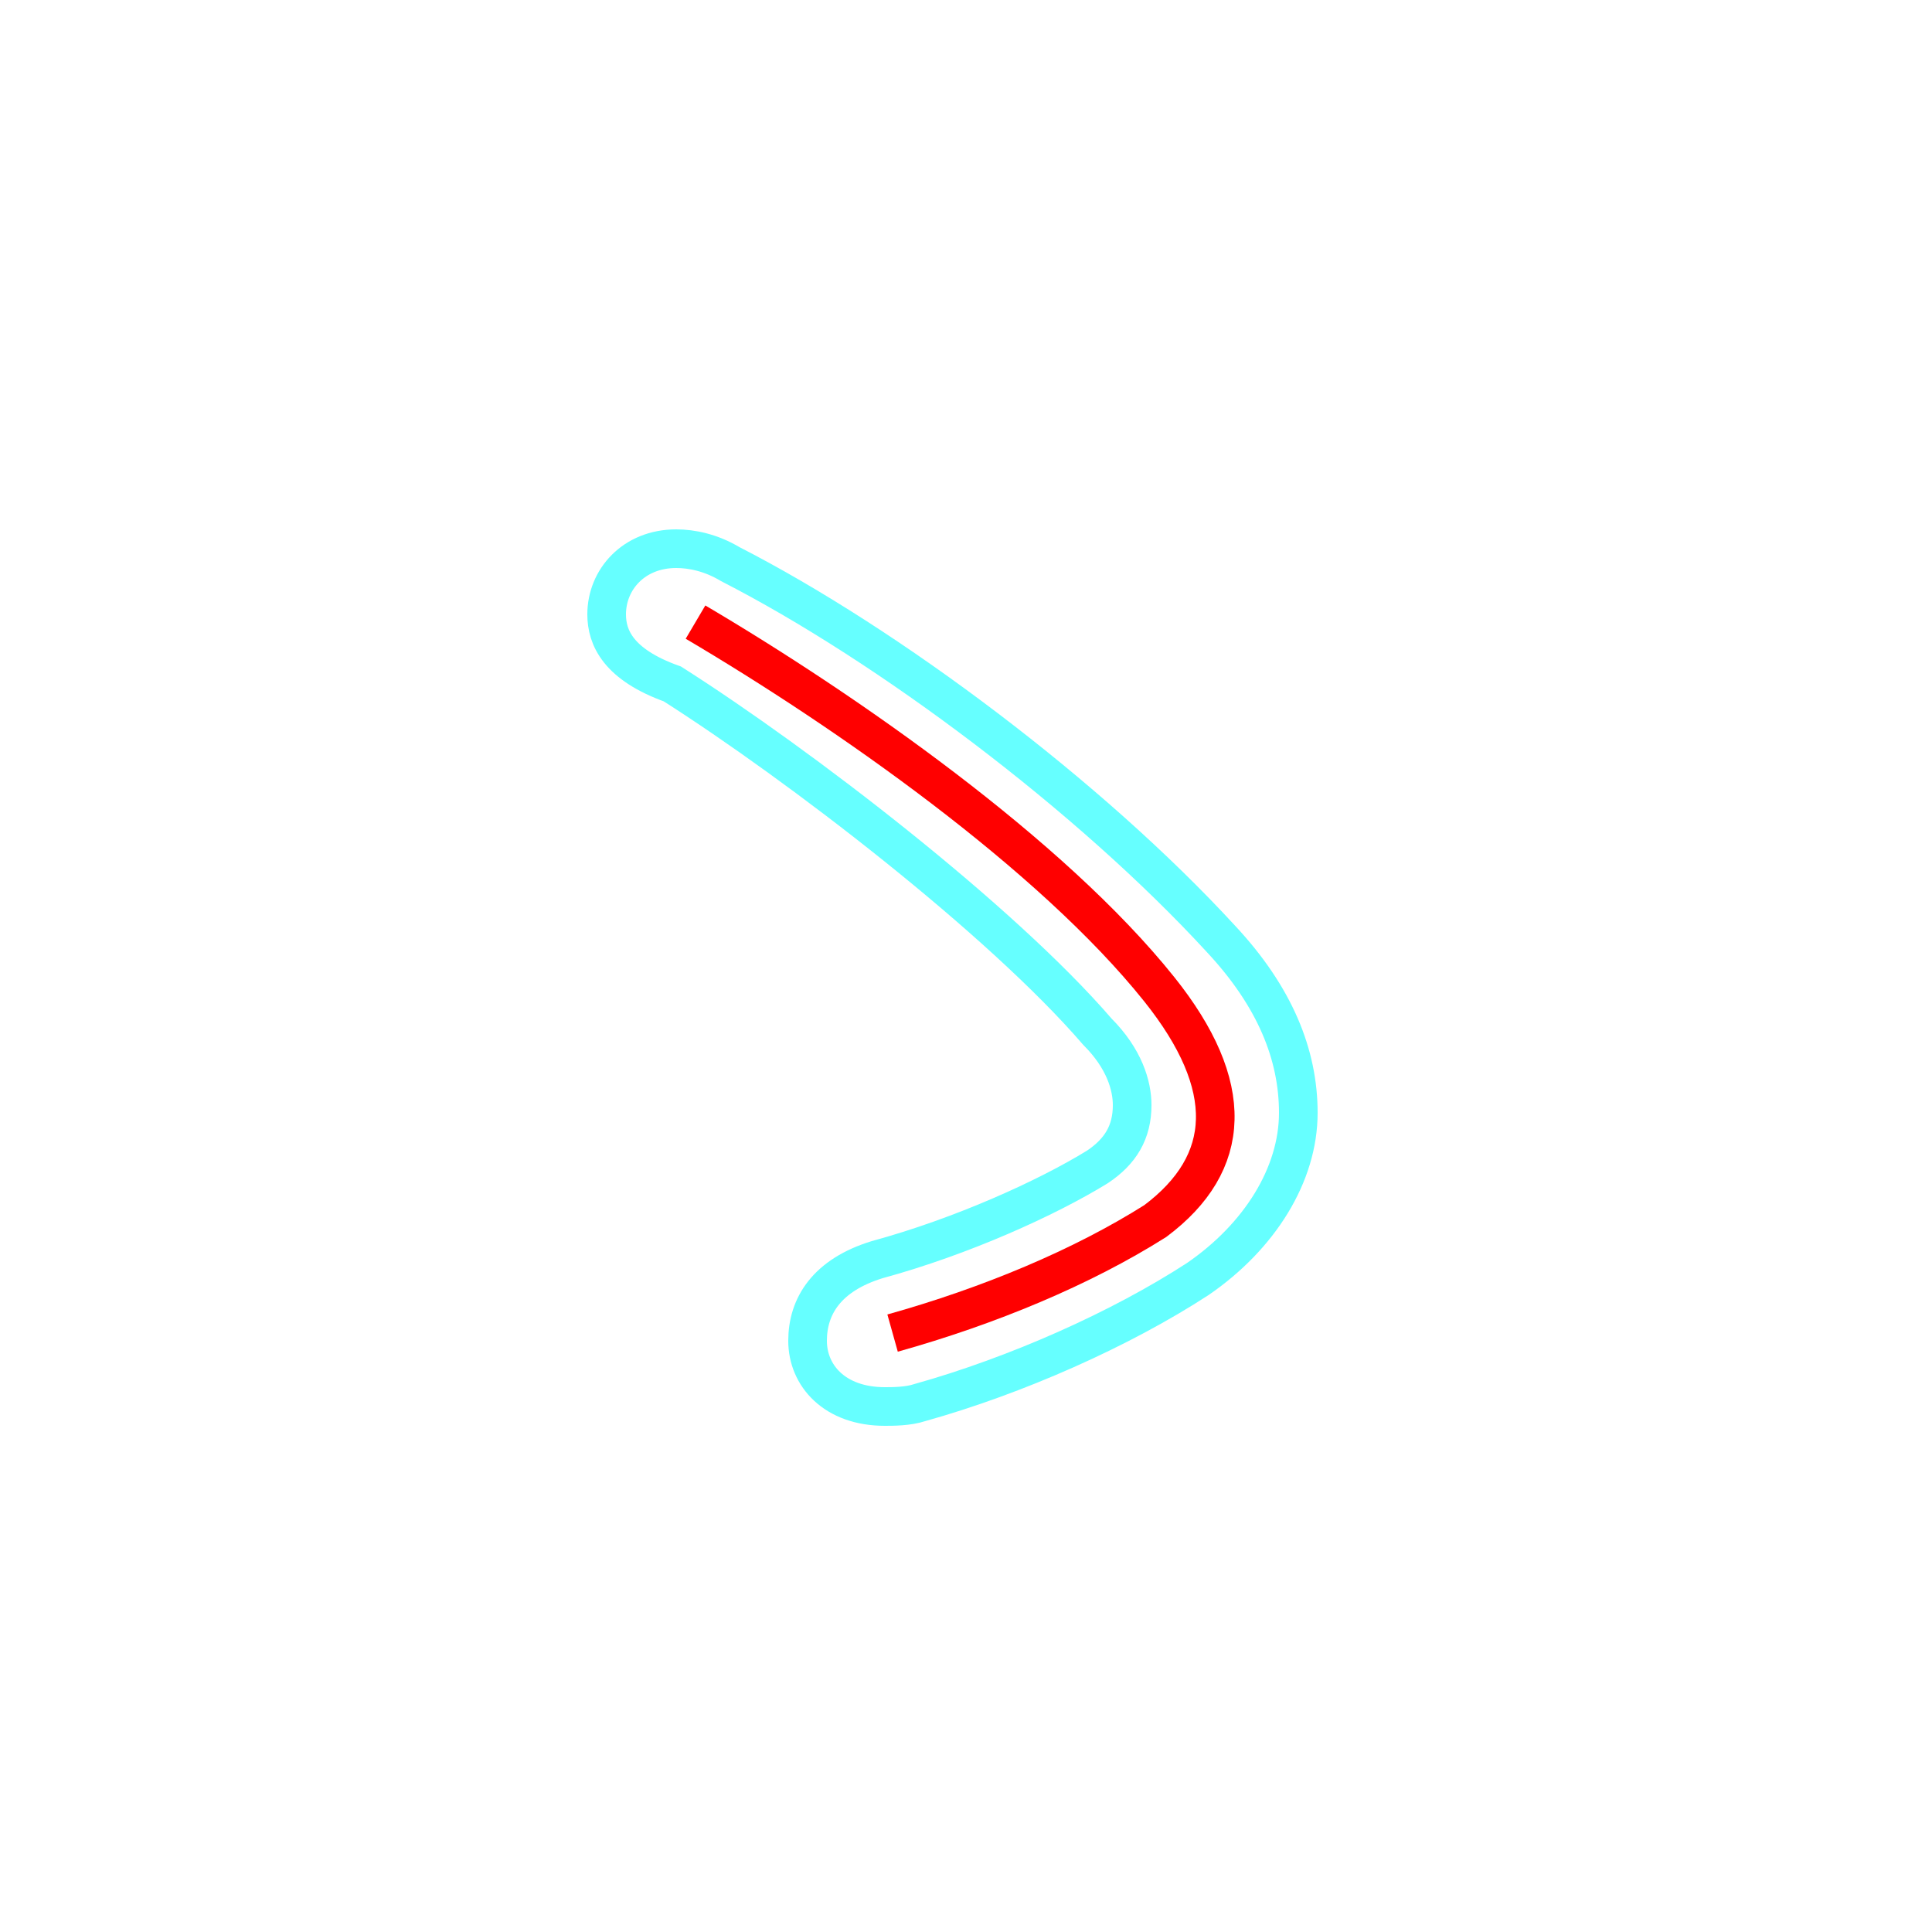 <?xml version='1.0' encoding='utf8'?>
<svg viewBox="0.0 -6.0 50.0 50.0" version="1.1" xmlns="http://www.w3.org/2000/svg">
<rect x="0.0" y="-6.0" width="50.0" height="50.0" fill="#333333" stroke="none"/>
<rect x="-1000" y="-1000" width="2000" height="2000" stroke="white" fill="white"/>
<g style="fill:none;stroke:rgba(255, 0, 0, 1);  stroke-width:1"><path d="M 18.0 -27.9 C 21.9 -25.6 27.2 -21.9 30.0 -18.4 C 32.0 -15.9 31.9 -13.9 29.9 -12.4 C 28.0 -11.2 25.6 -10.2 23.1 -9.5" transform="translate(0.0 38.0)" />
</g>
<g style="fill:none;stroke:rgba(0, 255, 255, 0.6);  stroke-width:1">
<path d="M 31.6 -19.7 C 33.0 -18.2 33.6 -16.7 33.6 -15.2 C 33.6 -13.6 32.6 -12.0 31.0 -10.9 C 29.0 -9.6 26.3 -8.4 23.8 -7.7 C 23.5 -7.6 23.1 -7.6 22.9 -7.6 C 21.6 -7.6 20.9 -8.4 20.9 -9.3 C 20.9 -10.2 21.4 -11.0 22.7 -11.4 C 24.9 -12.0 27.1 -13.0 28.4 -13.8 C 29.0 -14.2 29.3 -14.7 29.3 -15.4 C 29.3 -15.9 29.1 -16.6 28.4 -17.3 C 25.9 -20.2 20.7 -24.2 17.4 -26.3 C 16.0 -26.8 15.7 -27.5 15.7 -28.1 C 15.7 -29.0 16.4 -29.8 17.5 -29.8 C 17.9 -29.8 18.4 -29.7 18.9 -29.4 C 23.0 -27.3 28.2 -23.4 31.6 -19.7 Z" transform="translate(0.0 38.0)" />
</g>
</svg>